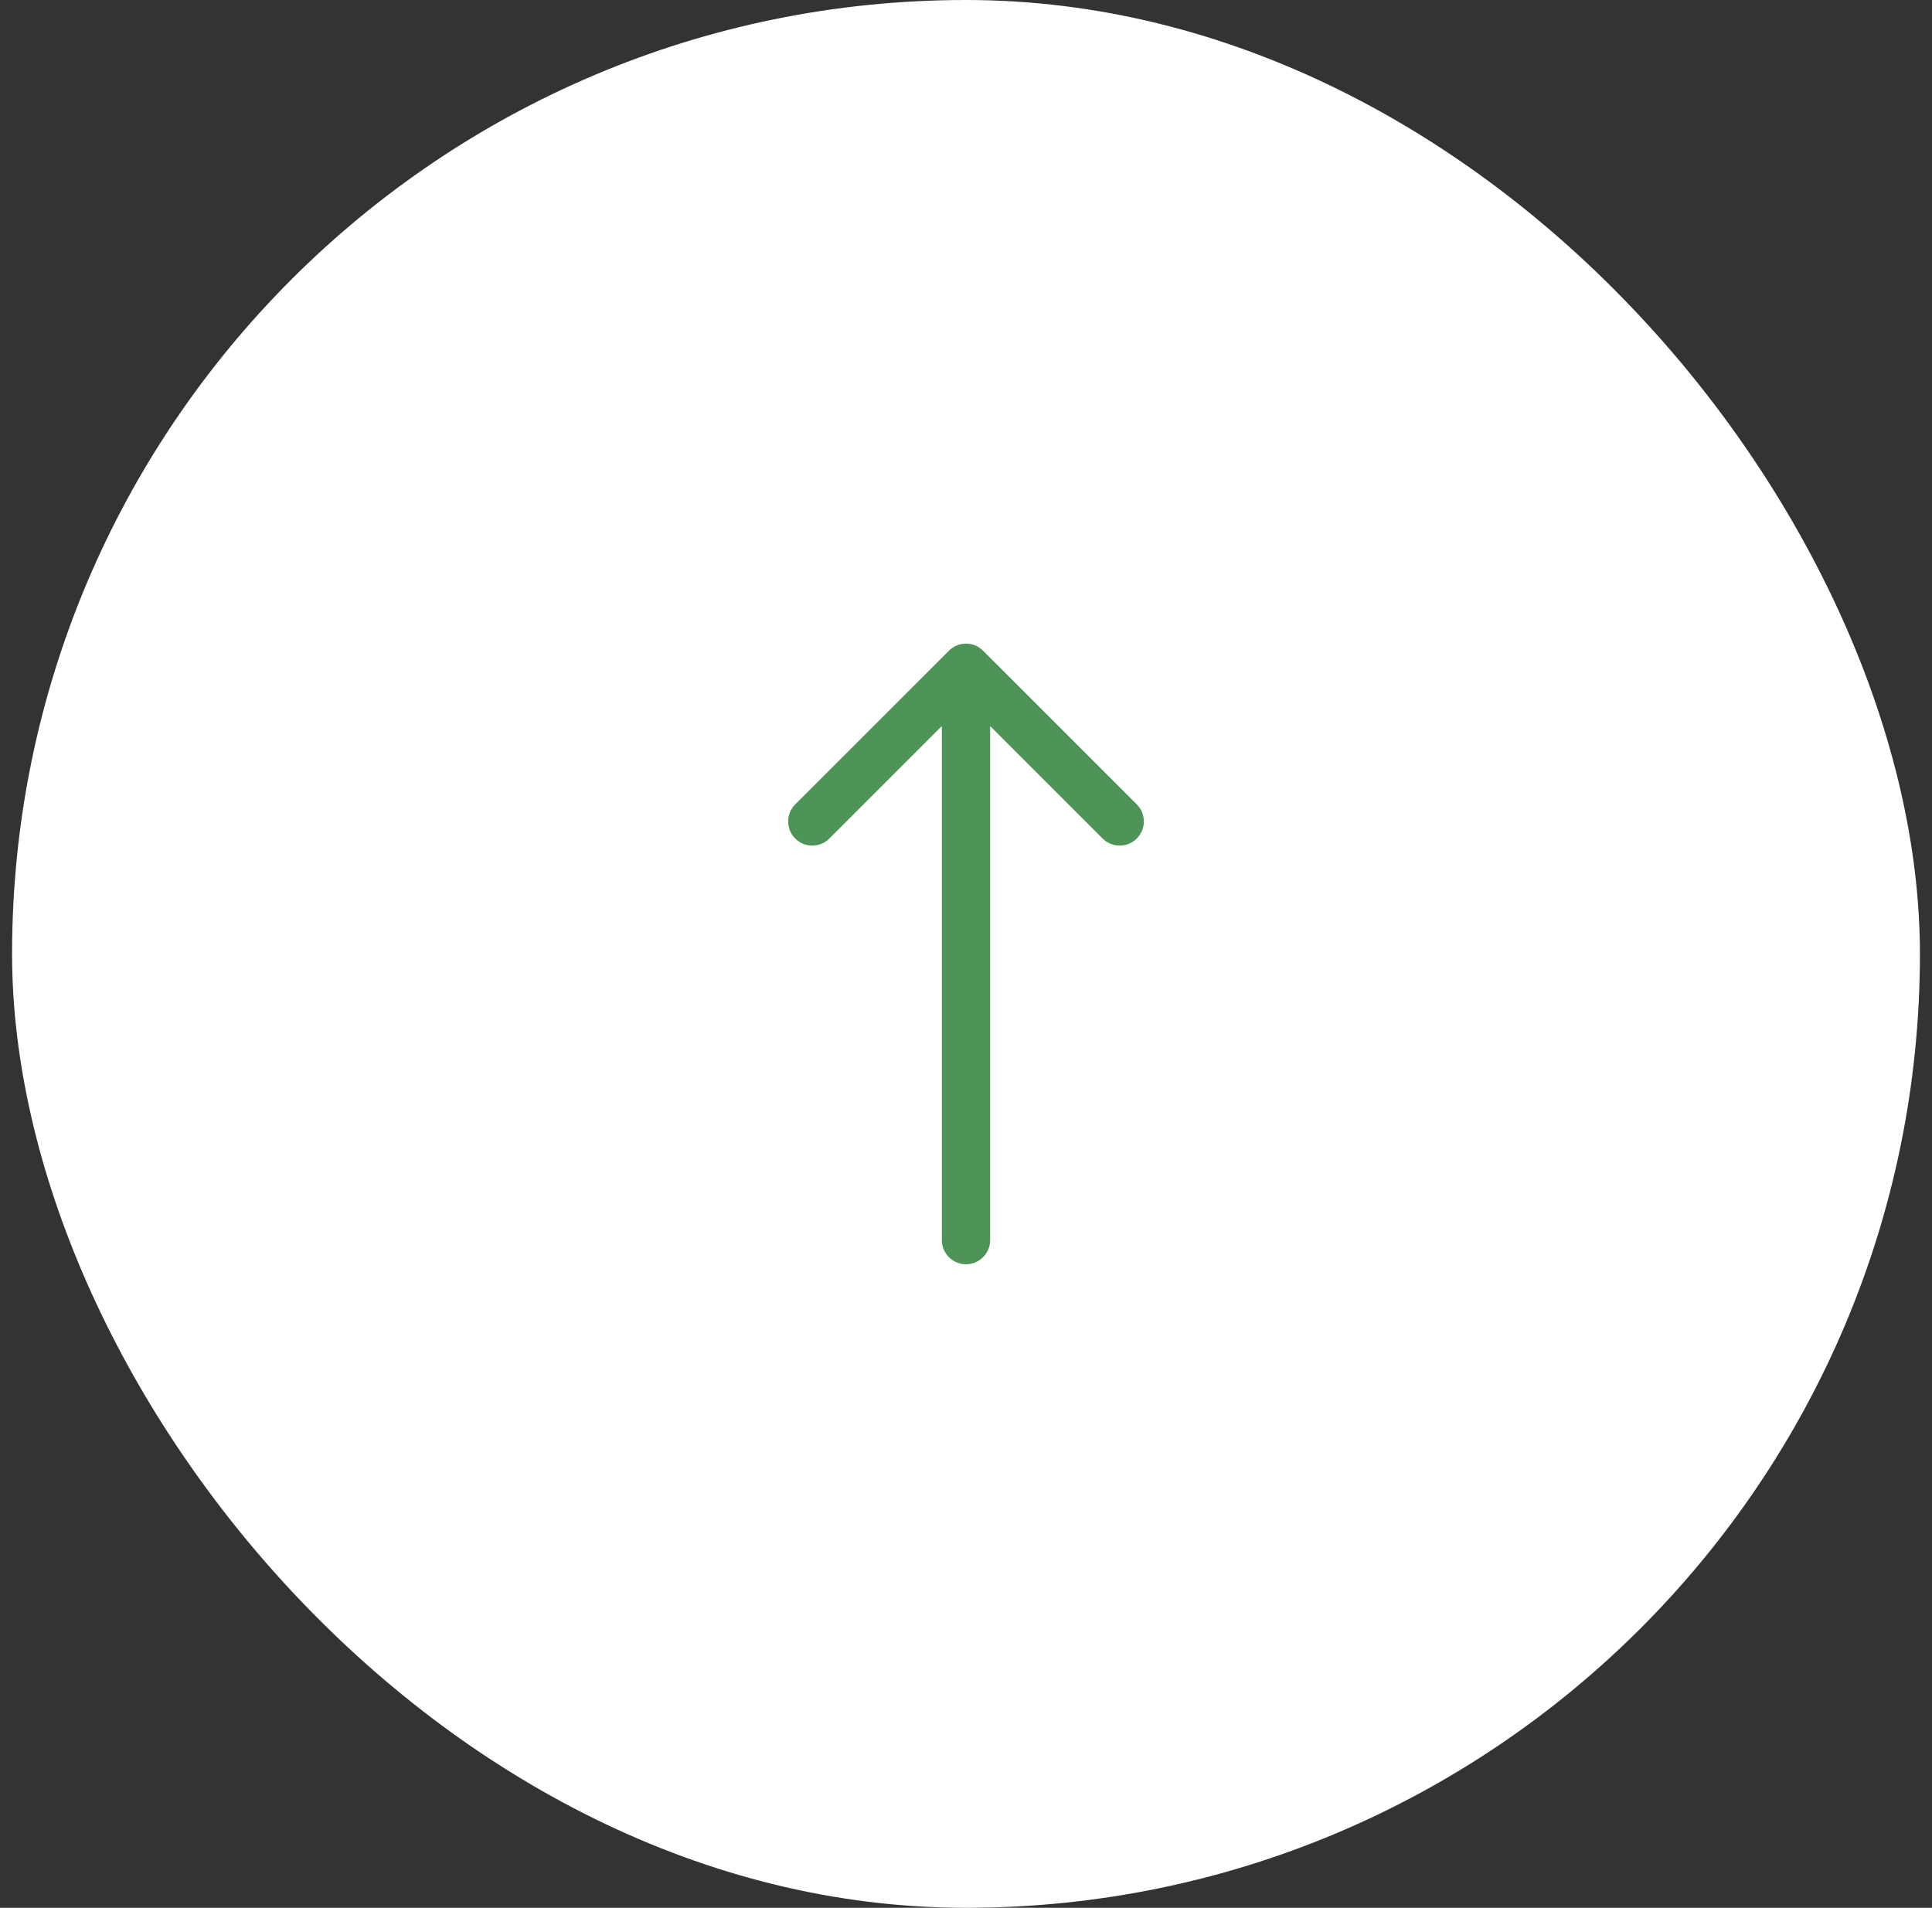 <svg width="80" height="79" viewBox="0 0 80 79" fill="none" xmlns="http://www.w3.org/2000/svg">
<rect x="0" y="0" width="80" height="79" fill="#333333" stroke="none"/>
<rect x="0.5" width="79" height="79" rx="39.5" fill="white"/>
<path d="M39 51.352C39 51.904 39.448 52.352 40 52.352C40.552 52.352 41 51.904 41 51.352H39ZM40.707 26.945C40.317 26.554 39.683 26.554 39.293 26.945L32.929 33.308C32.538 33.699 32.538 34.332 32.929 34.723C33.319 35.113 33.953 35.113 34.343 34.723L40 29.066L45.657 34.723C46.047 35.113 46.681 35.113 47.071 34.723C47.462 34.332 47.462 33.699 47.071 33.308L40.707 26.945ZM41 51.352V27.652H39V51.352H41Z" fill="#4E9459"/>
</svg>
